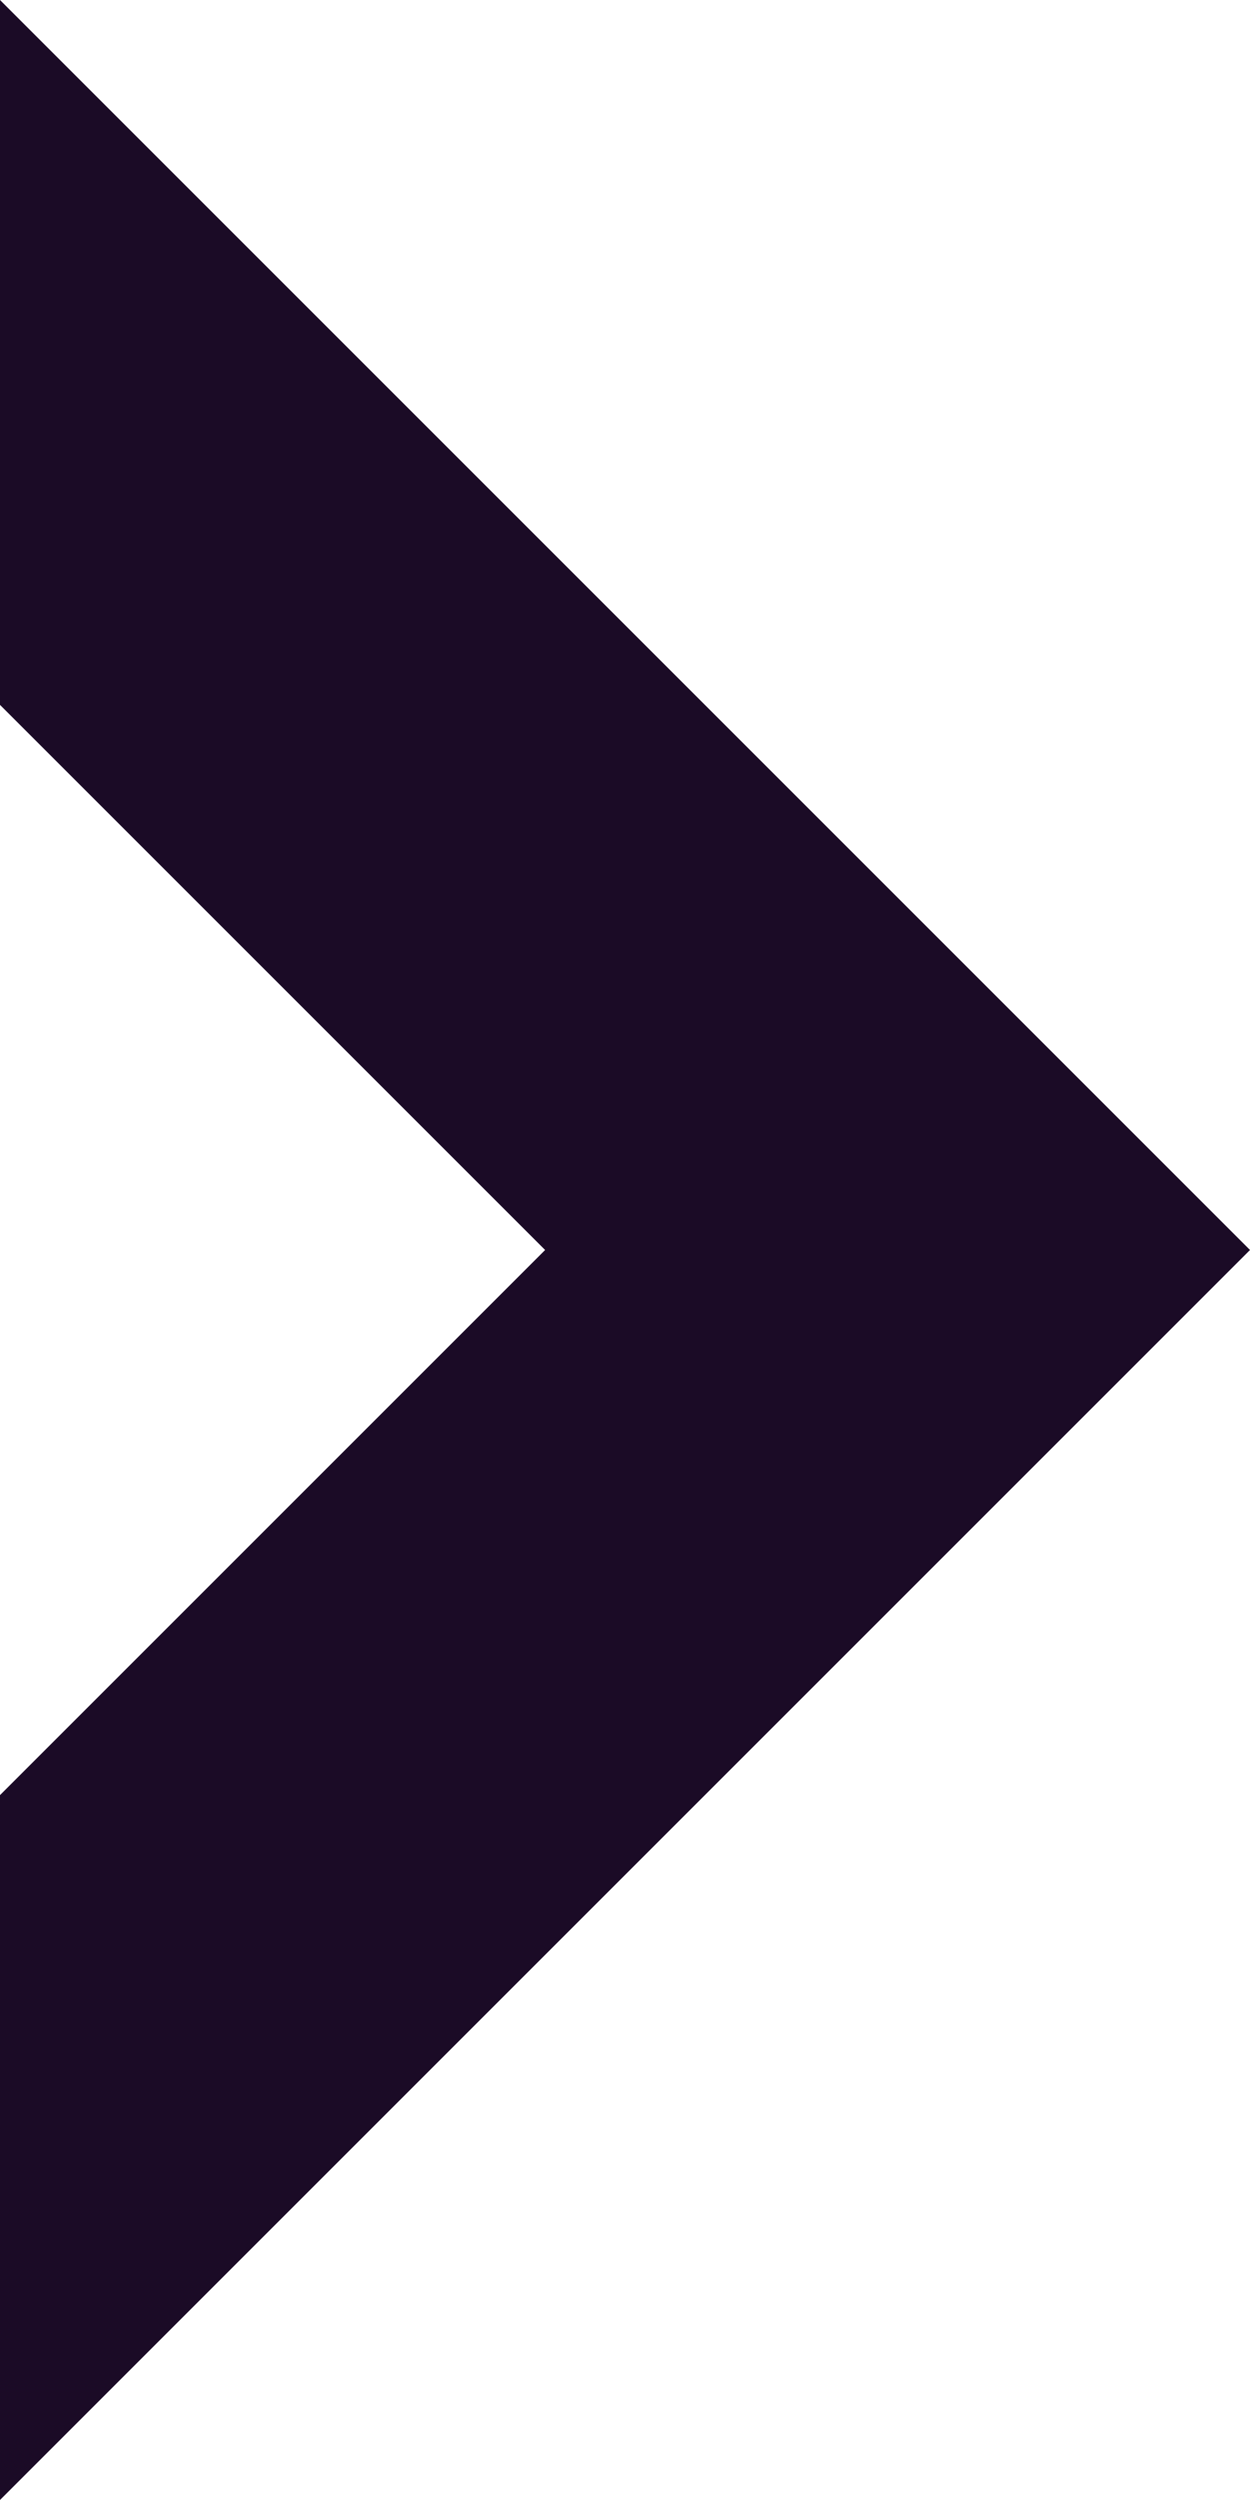 <svg xmlns="http://www.w3.org/2000/svg" viewBox="0 0 41 82"><defs><style>.cls-1{fill:#1b0b26;}</style></defs><g id="Layer_2" data-name="Layer 2"><g id="Layer_1-2" data-name="Layer 1"><path id="Path_15" data-name="Path 15" class="cls-1" d="M0,58.88,17.88,41,0,23.12V0L41,41,0,82Z"/></g></g></svg>